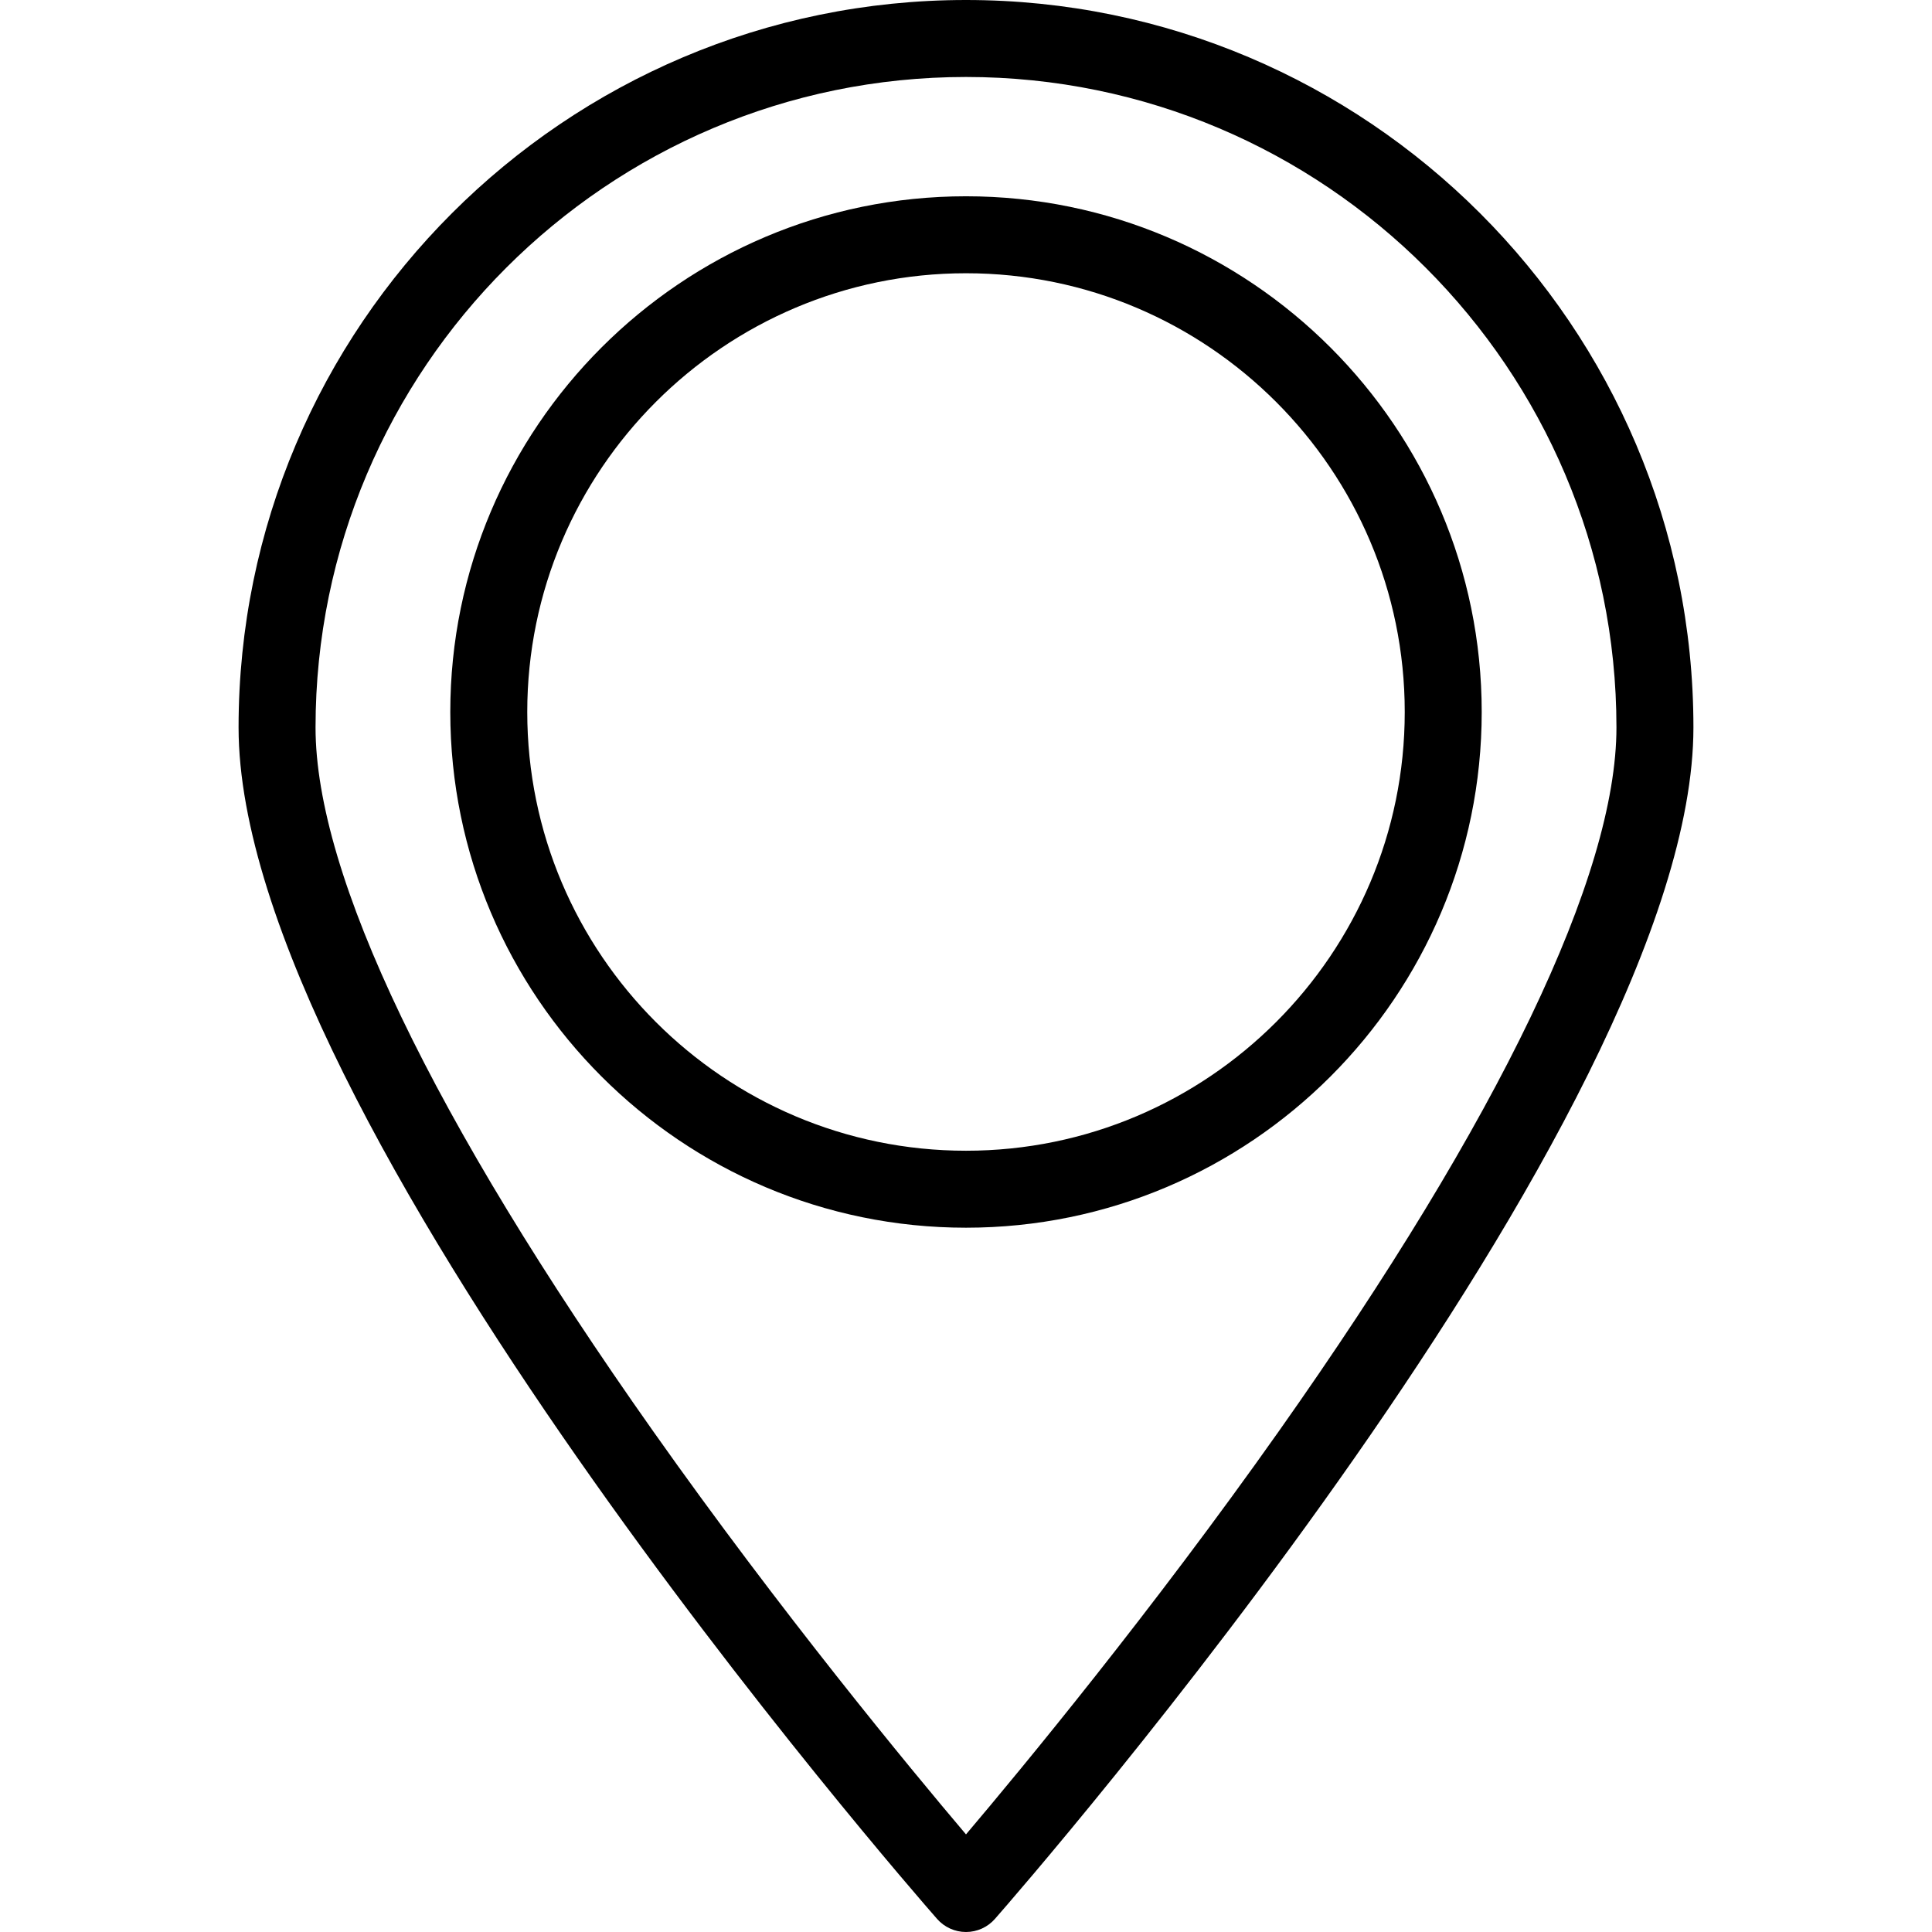 <?xml version="1.0" encoding="iso-8859-1"?>
<!-- Generator: Adobe Illustrator 19.0.0, SVG Export Plug-In . SVG Version: 6.00 Build 0)  -->
<!-- License: CC0. Made by SVG Repo: https://www.svgrepo.com/svg/10901/pointer -->
<svg version="1.1" id="Layer_1" xmlns="http://www.w3.org/2000/svg" xmlns:xlink="http://www.w3.org/1999/xlink" x="0px" y="0px"
	 viewBox="0 0 512 512" style="enable-background:new 0 0 512 512;" xml:space="preserve">
<g>
	<g>
		<path d="M256,0C149.703,0,63.224,86.479,63.224,192.776c0,103.482,177.549,307.132,185.107,315.75
			c1.937,2.208,4.731,3.474,7.669,3.474s5.732-1.266,7.669-3.474c7.558-8.618,185.107-212.268,185.107-315.75
			C448.776,86.479,362.297,0,256,0z M255.999,486.132c-14.85-17.528-49.056-58.896-82.955-106.913
			c-58.501-82.86-89.422-147.332-89.422-186.442c0-95.049,77.328-172.378,172.378-172.378s172.378,77.328,172.377,172.378
			c0,39.086-30.886,103.509-89.32,186.301C305.146,427.122,270.869,468.577,255.999,486.132z"/>
	</g>
</g>
<g>
	<g>
		<path d="M256,52.016c-75.36,0-136.669,61.309-136.669,136.669S180.64,325.355,256,325.355s136.669-61.309,136.669-136.669
			S331.36,52.016,256,52.016z M256,304.956c-64.112,0-116.271-52.16-116.271-116.271S191.888,72.414,256,72.414
			s116.271,52.16,116.271,116.271S320.112,304.956,256,304.956z"/>
	</g>
</g>
</svg>

